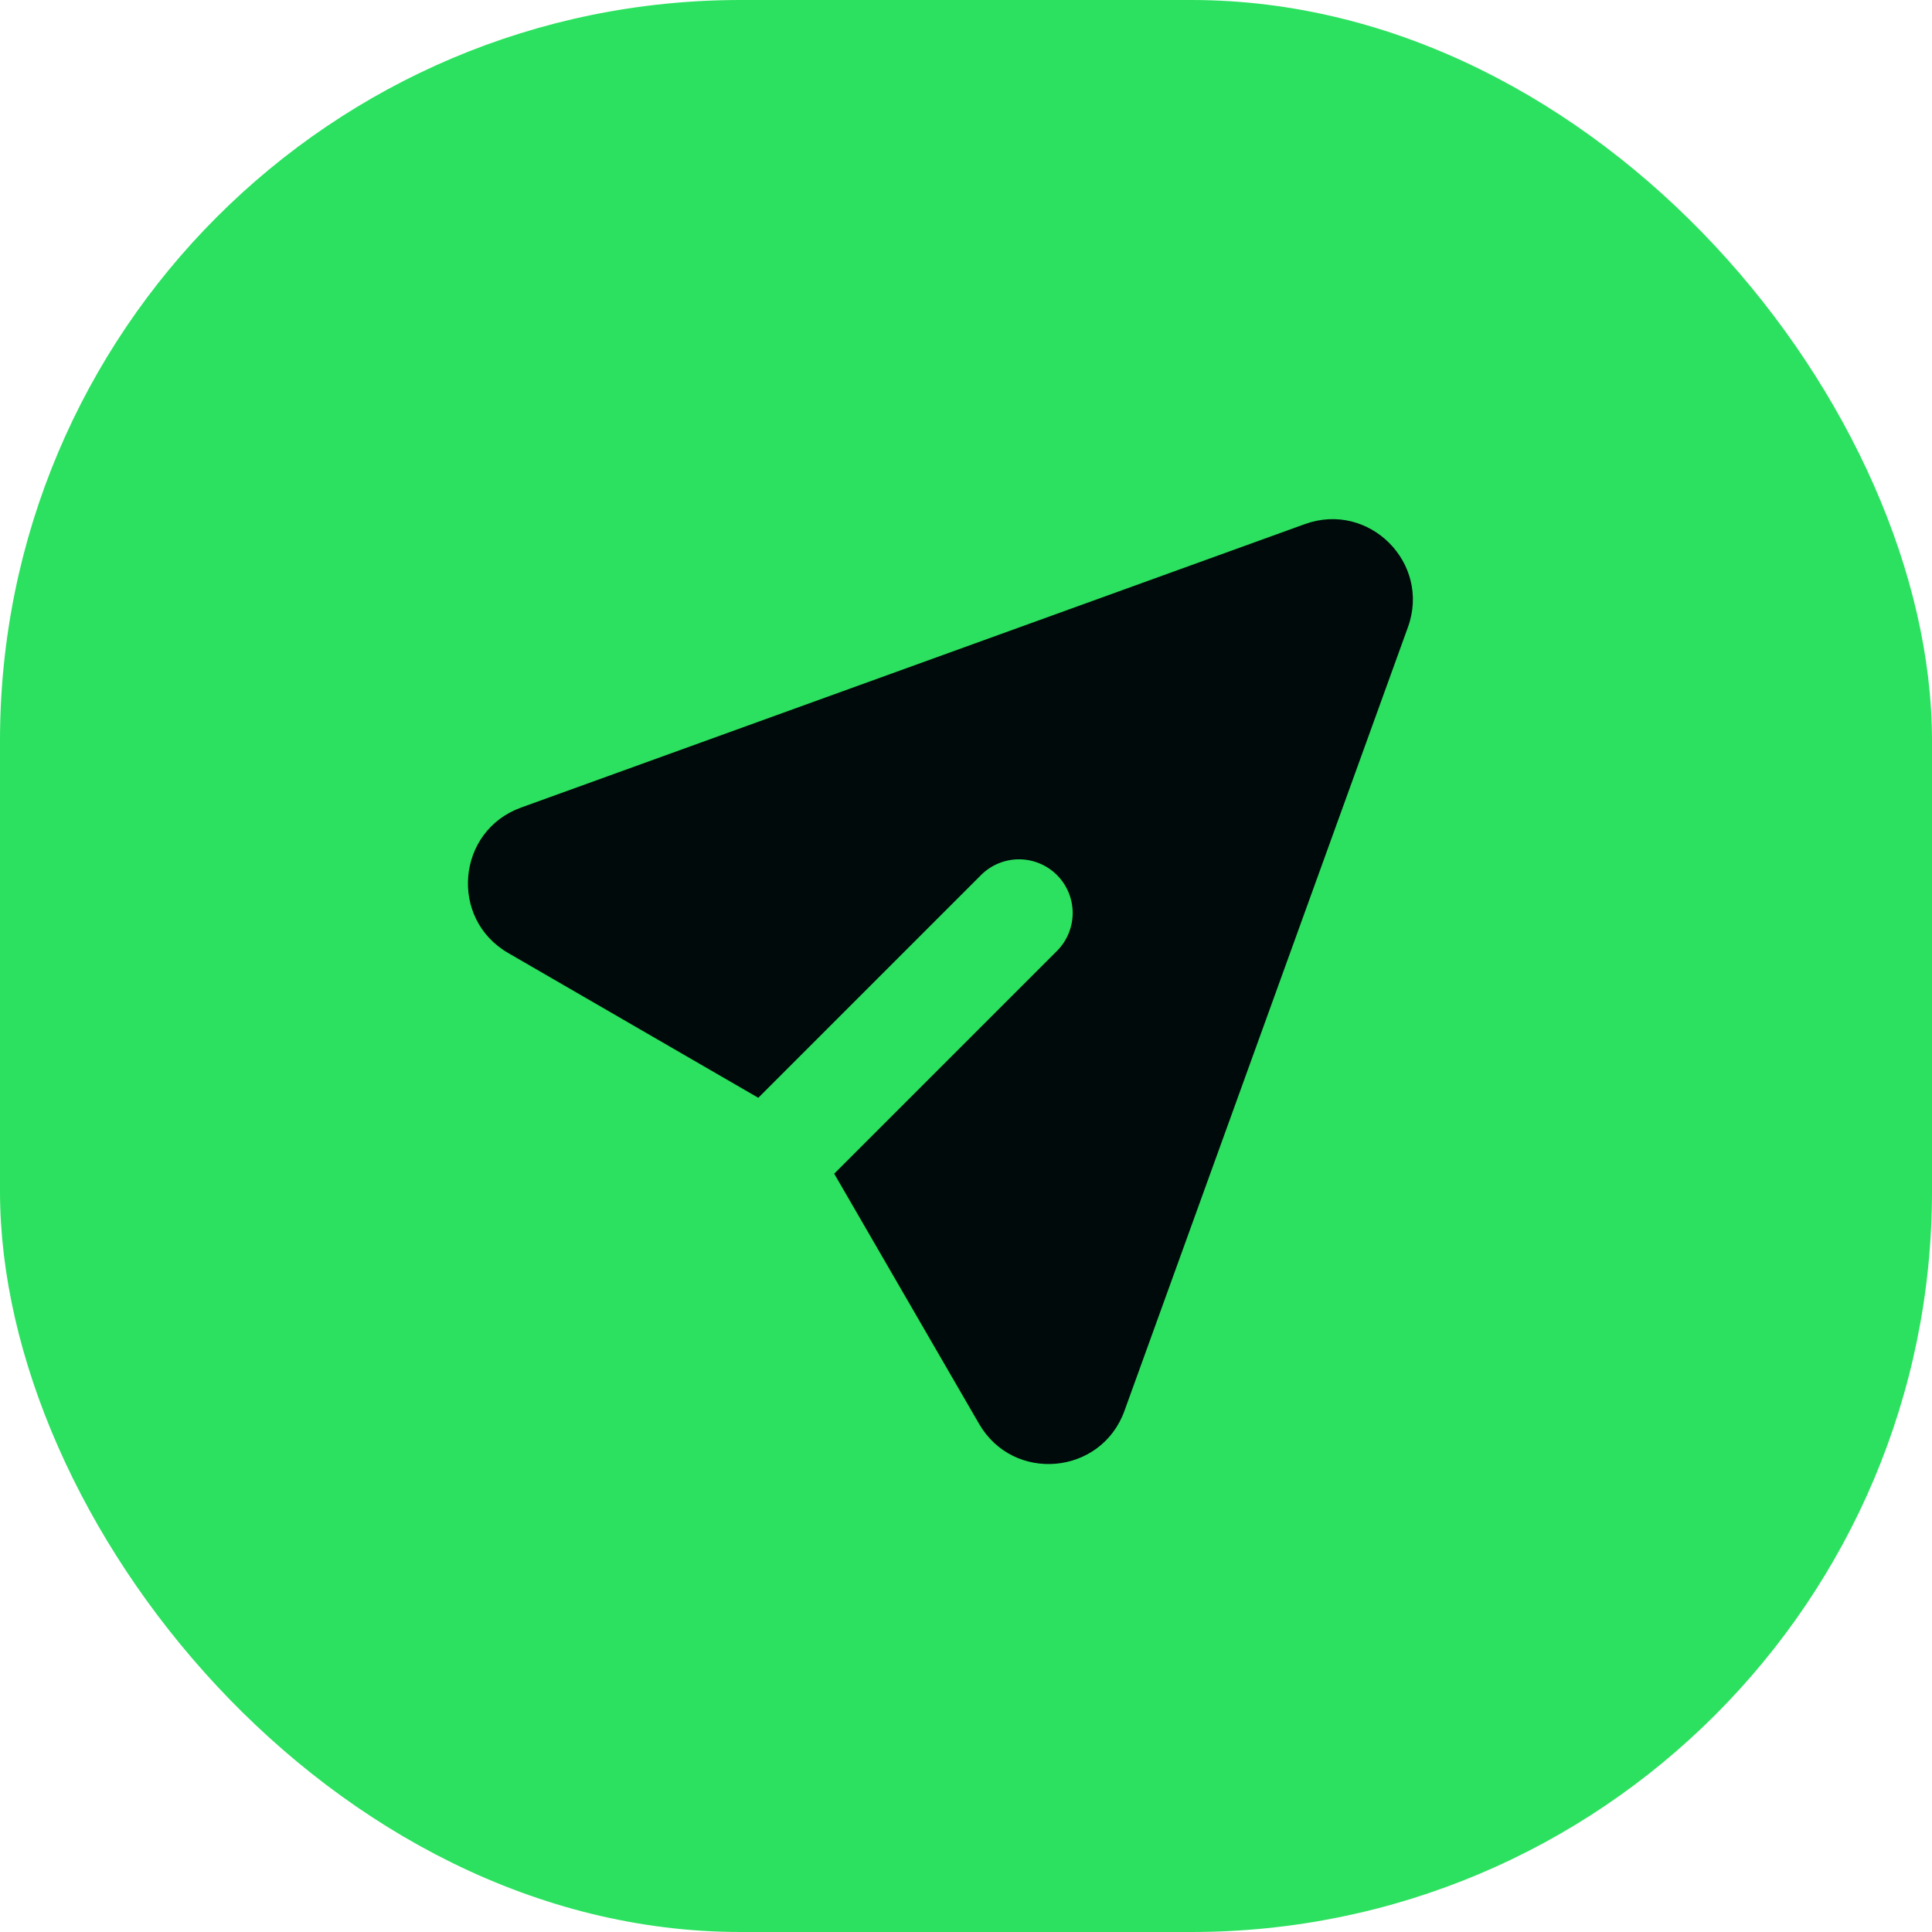 <svg width="60" height="60" viewBox="0 0 60 60" fill="none" xmlns="http://www.w3.org/2000/svg">
<rect width="60" height="60" rx="23" fill="#2CE15F"/>
<path d="M43.725 19.477C44.445 17.485 42.515 15.555 40.523 16.277L16.182 25.08C14.183 25.803 13.942 28.53 15.78 29.595L23.55 34.093L30.488 27.155C30.803 26.851 31.224 26.683 31.661 26.687C32.098 26.691 32.516 26.866 32.825 27.175C33.134 27.484 33.309 27.902 33.313 28.339C33.317 28.776 33.149 29.197 32.845 29.512L25.907 36.45L30.407 44.22C31.47 46.058 34.197 45.815 34.92 43.818L43.725 19.477Z" fill="#000A0A"/>
</svg>
